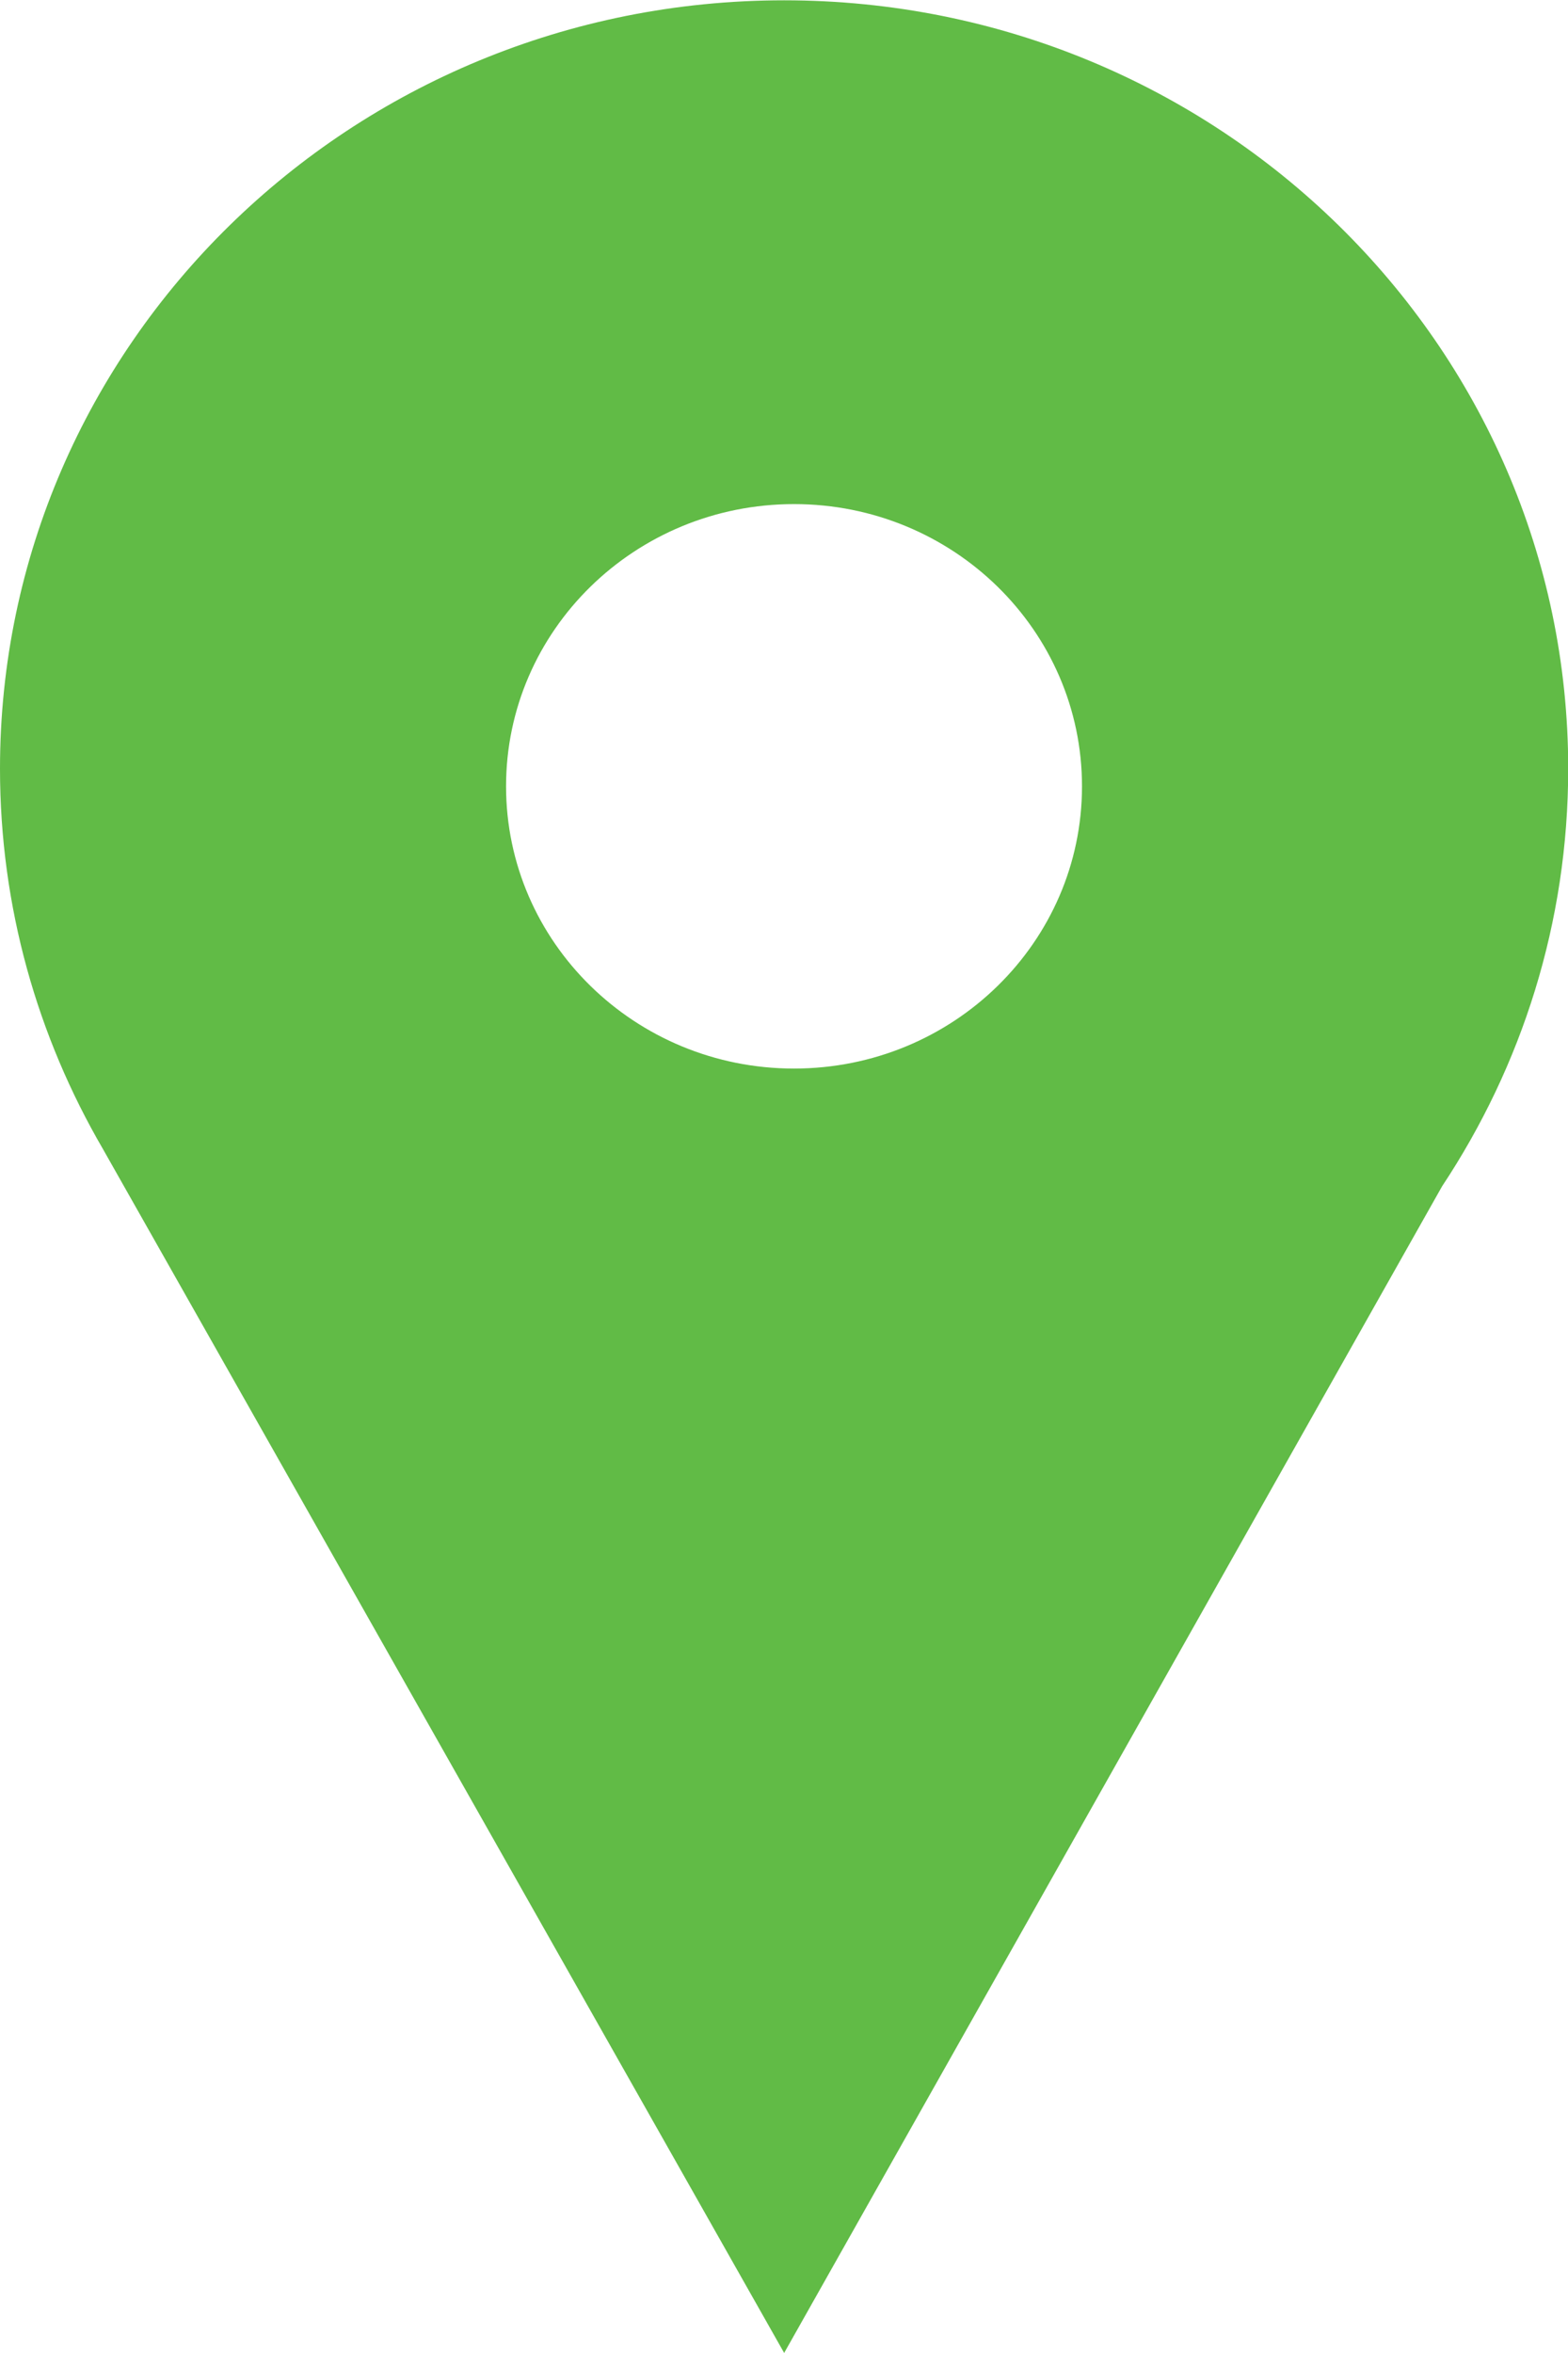 <svg xmlns="http://www.w3.org/2000/svg" preserveAspectRatio="xMidYMid" width="30.25" height="45.374" viewBox="0 0 30.25 45.374"><defs><style>.cls-1 { fill: #61bb46; fill-rule: evenodd; }</style></defs><path d="M15.128.006C6.773.006 0 6.64 0 14.823c0 2.67.725 5.17 1.986 7.335l13.142 23.216L27.82 22.878c1.538-2.32 2.434-5.084 2.434-8.055C30.254 6.64 23.482.006 15.128.006zm.19 20.6c-3.067 0-5.555-2.438-5.555-5.443 0-3.006 2.488-5.442 5.556-5.442s5.555 2.437 5.555 5.443c0 3.005-2.487 5.442-5.556 5.442z" class="cls-1"/></svg>